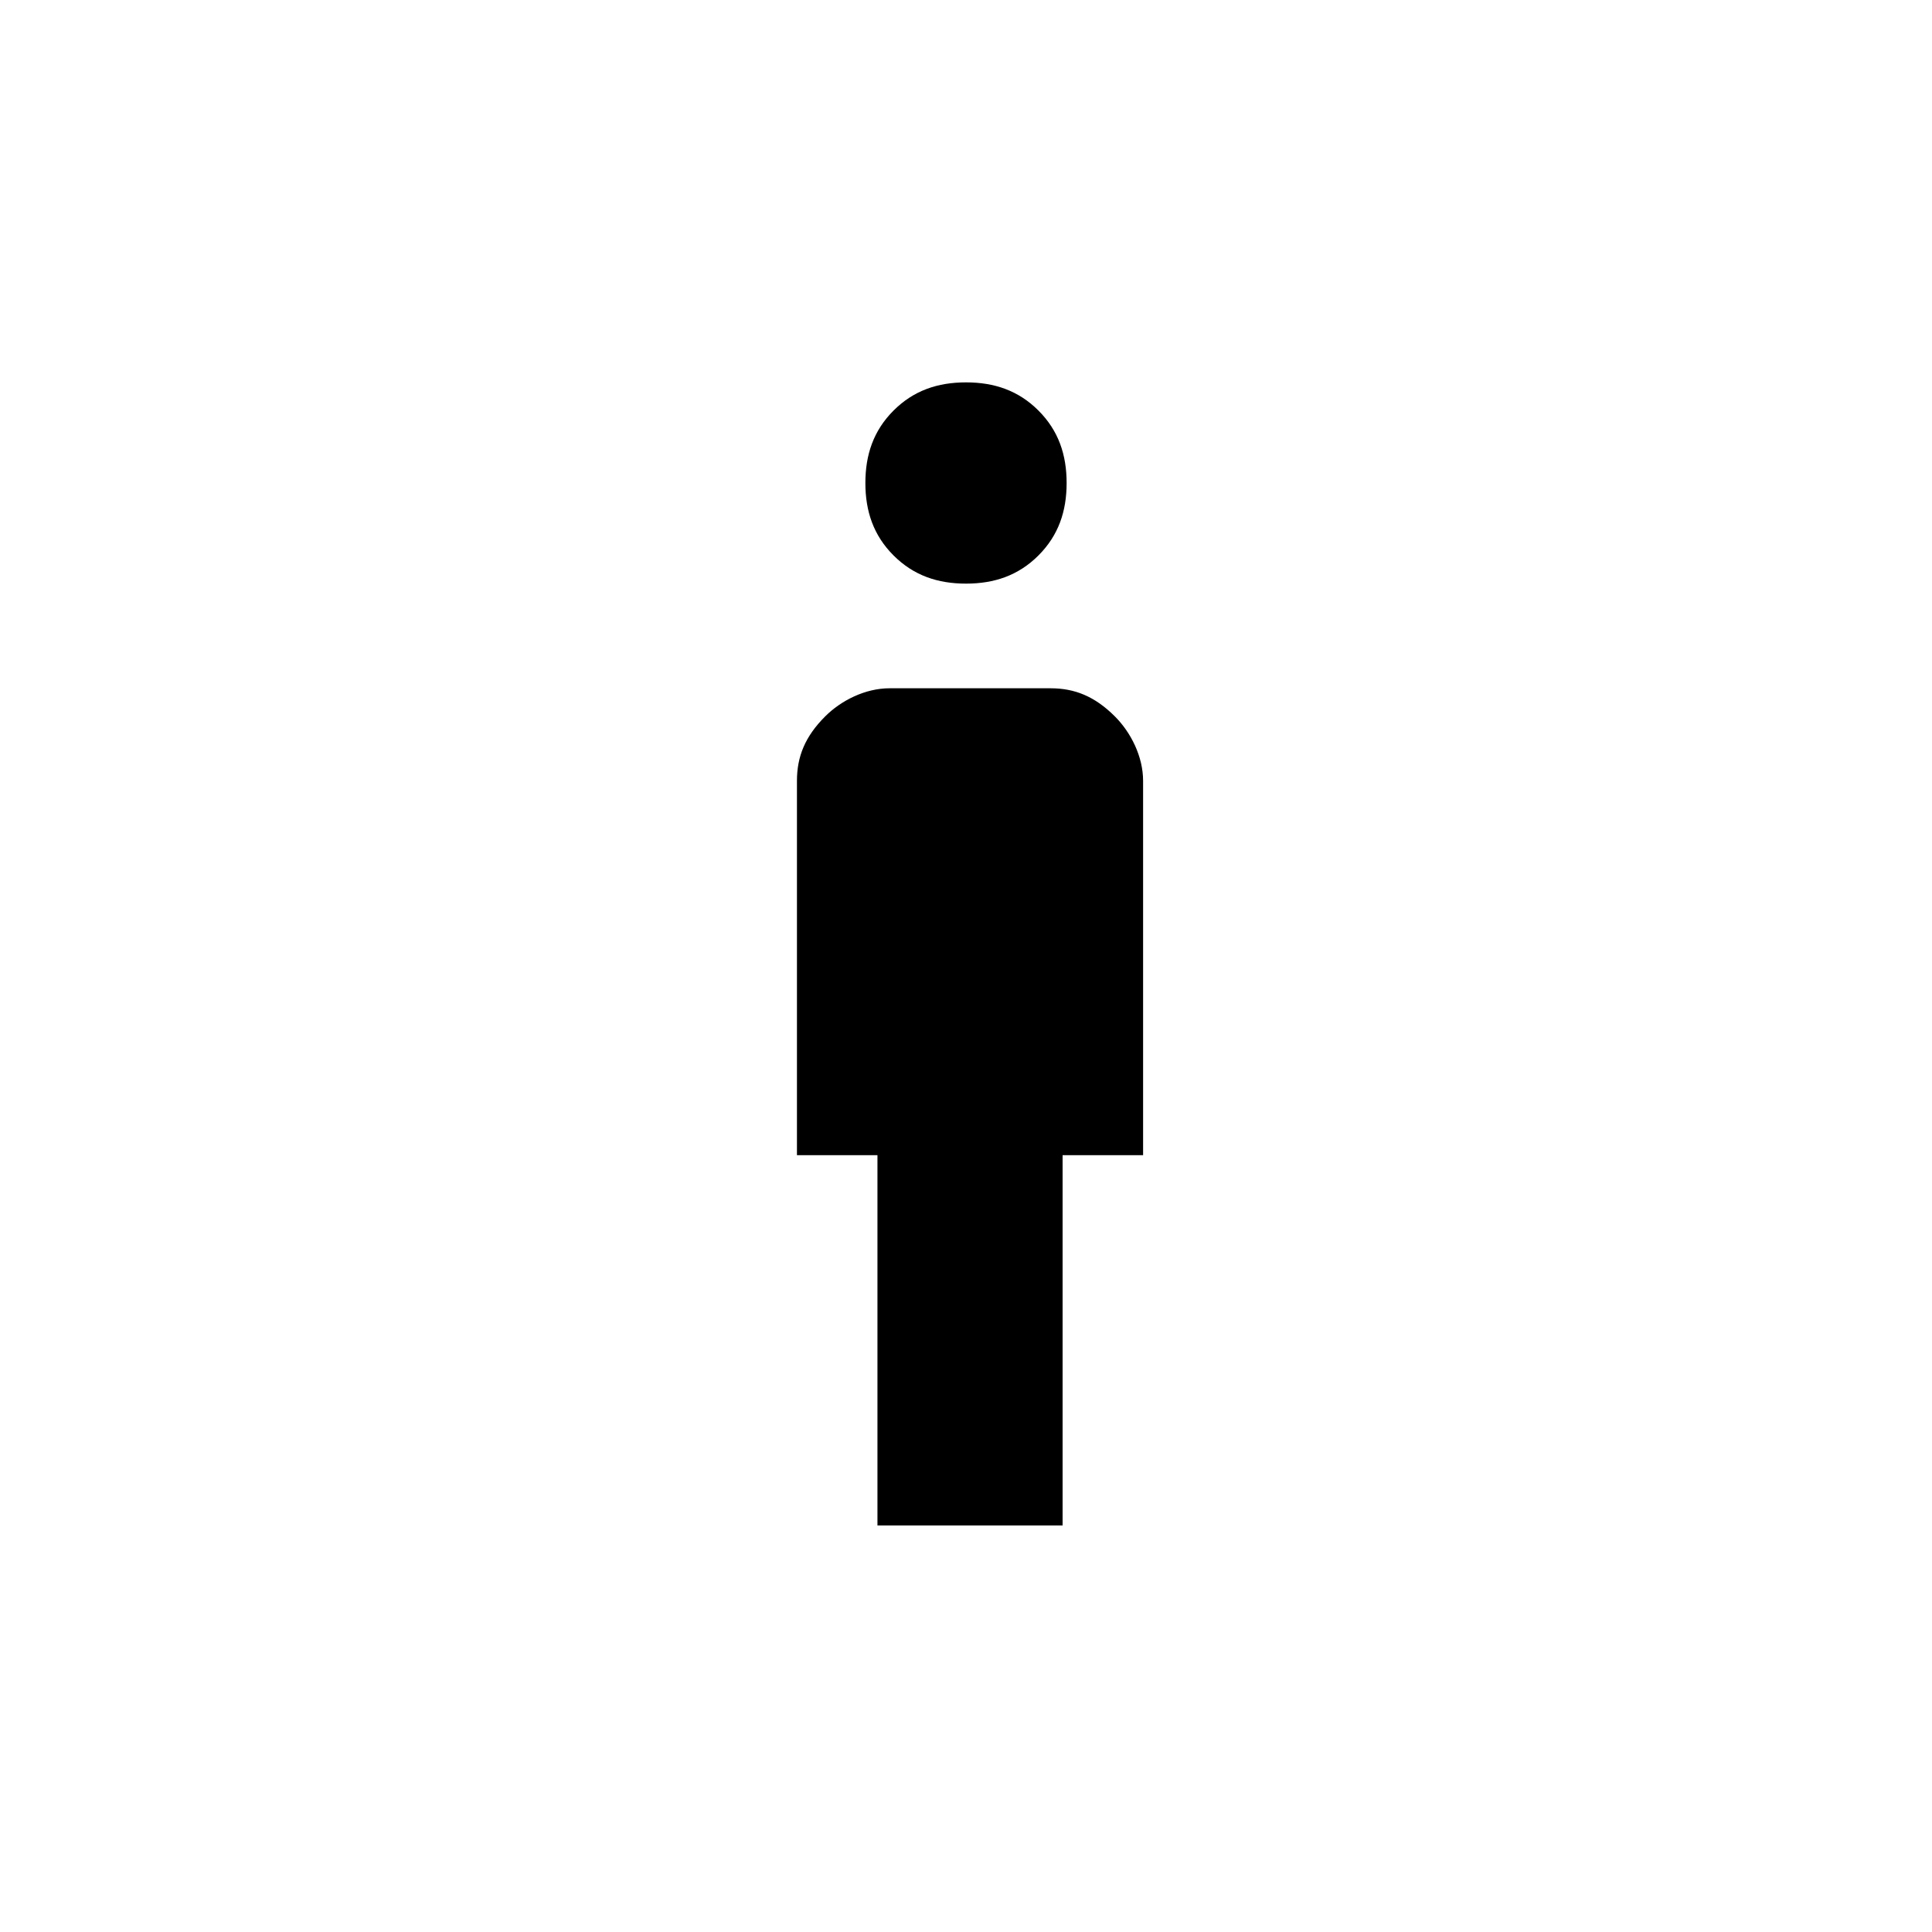 <?xml version="1.0" encoding="utf-8"?>
<!-- Generator: Adobe Illustrator 26.3.1, SVG Export Plug-In . SVG Version: 6.00 Build 0)  -->
<svg version="1.1" id="Слой_1" xmlns="http://www.w3.org/2000/svg" xmlns:xlink="http://www.w3.org/1999/xlink" x="0px" y="0px"
	 viewBox="0 0 48 48" style="enable-background:new 0 0 48 48;" xml:space="preserve">
<path d="M24,14.5c-0.7,0-1.3-0.2-1.8-0.7s-0.7-1.1-0.7-1.8s0.2-1.3,0.7-1.8s1.1-0.7,1.8-0.7c0.7,0,1.3,0.2,1.8,0.7s0.7,1.1,0.7,1.8
	s-0.2,1.3-0.7,1.8S24.7,14.5,24,14.5z M21.8,37.9v-9.2h-2v-9.3c0-0.6,0.2-1.1,0.7-1.6c0.4-0.4,1-0.7,1.6-0.7h4
	c0.6,0,1.1,0.2,1.6,0.7c0.4,0.4,0.7,1,0.7,1.6v9.3h-2v9.2C26.2,37.9,21.8,37.9,21.8,37.9z"/>
</svg>
